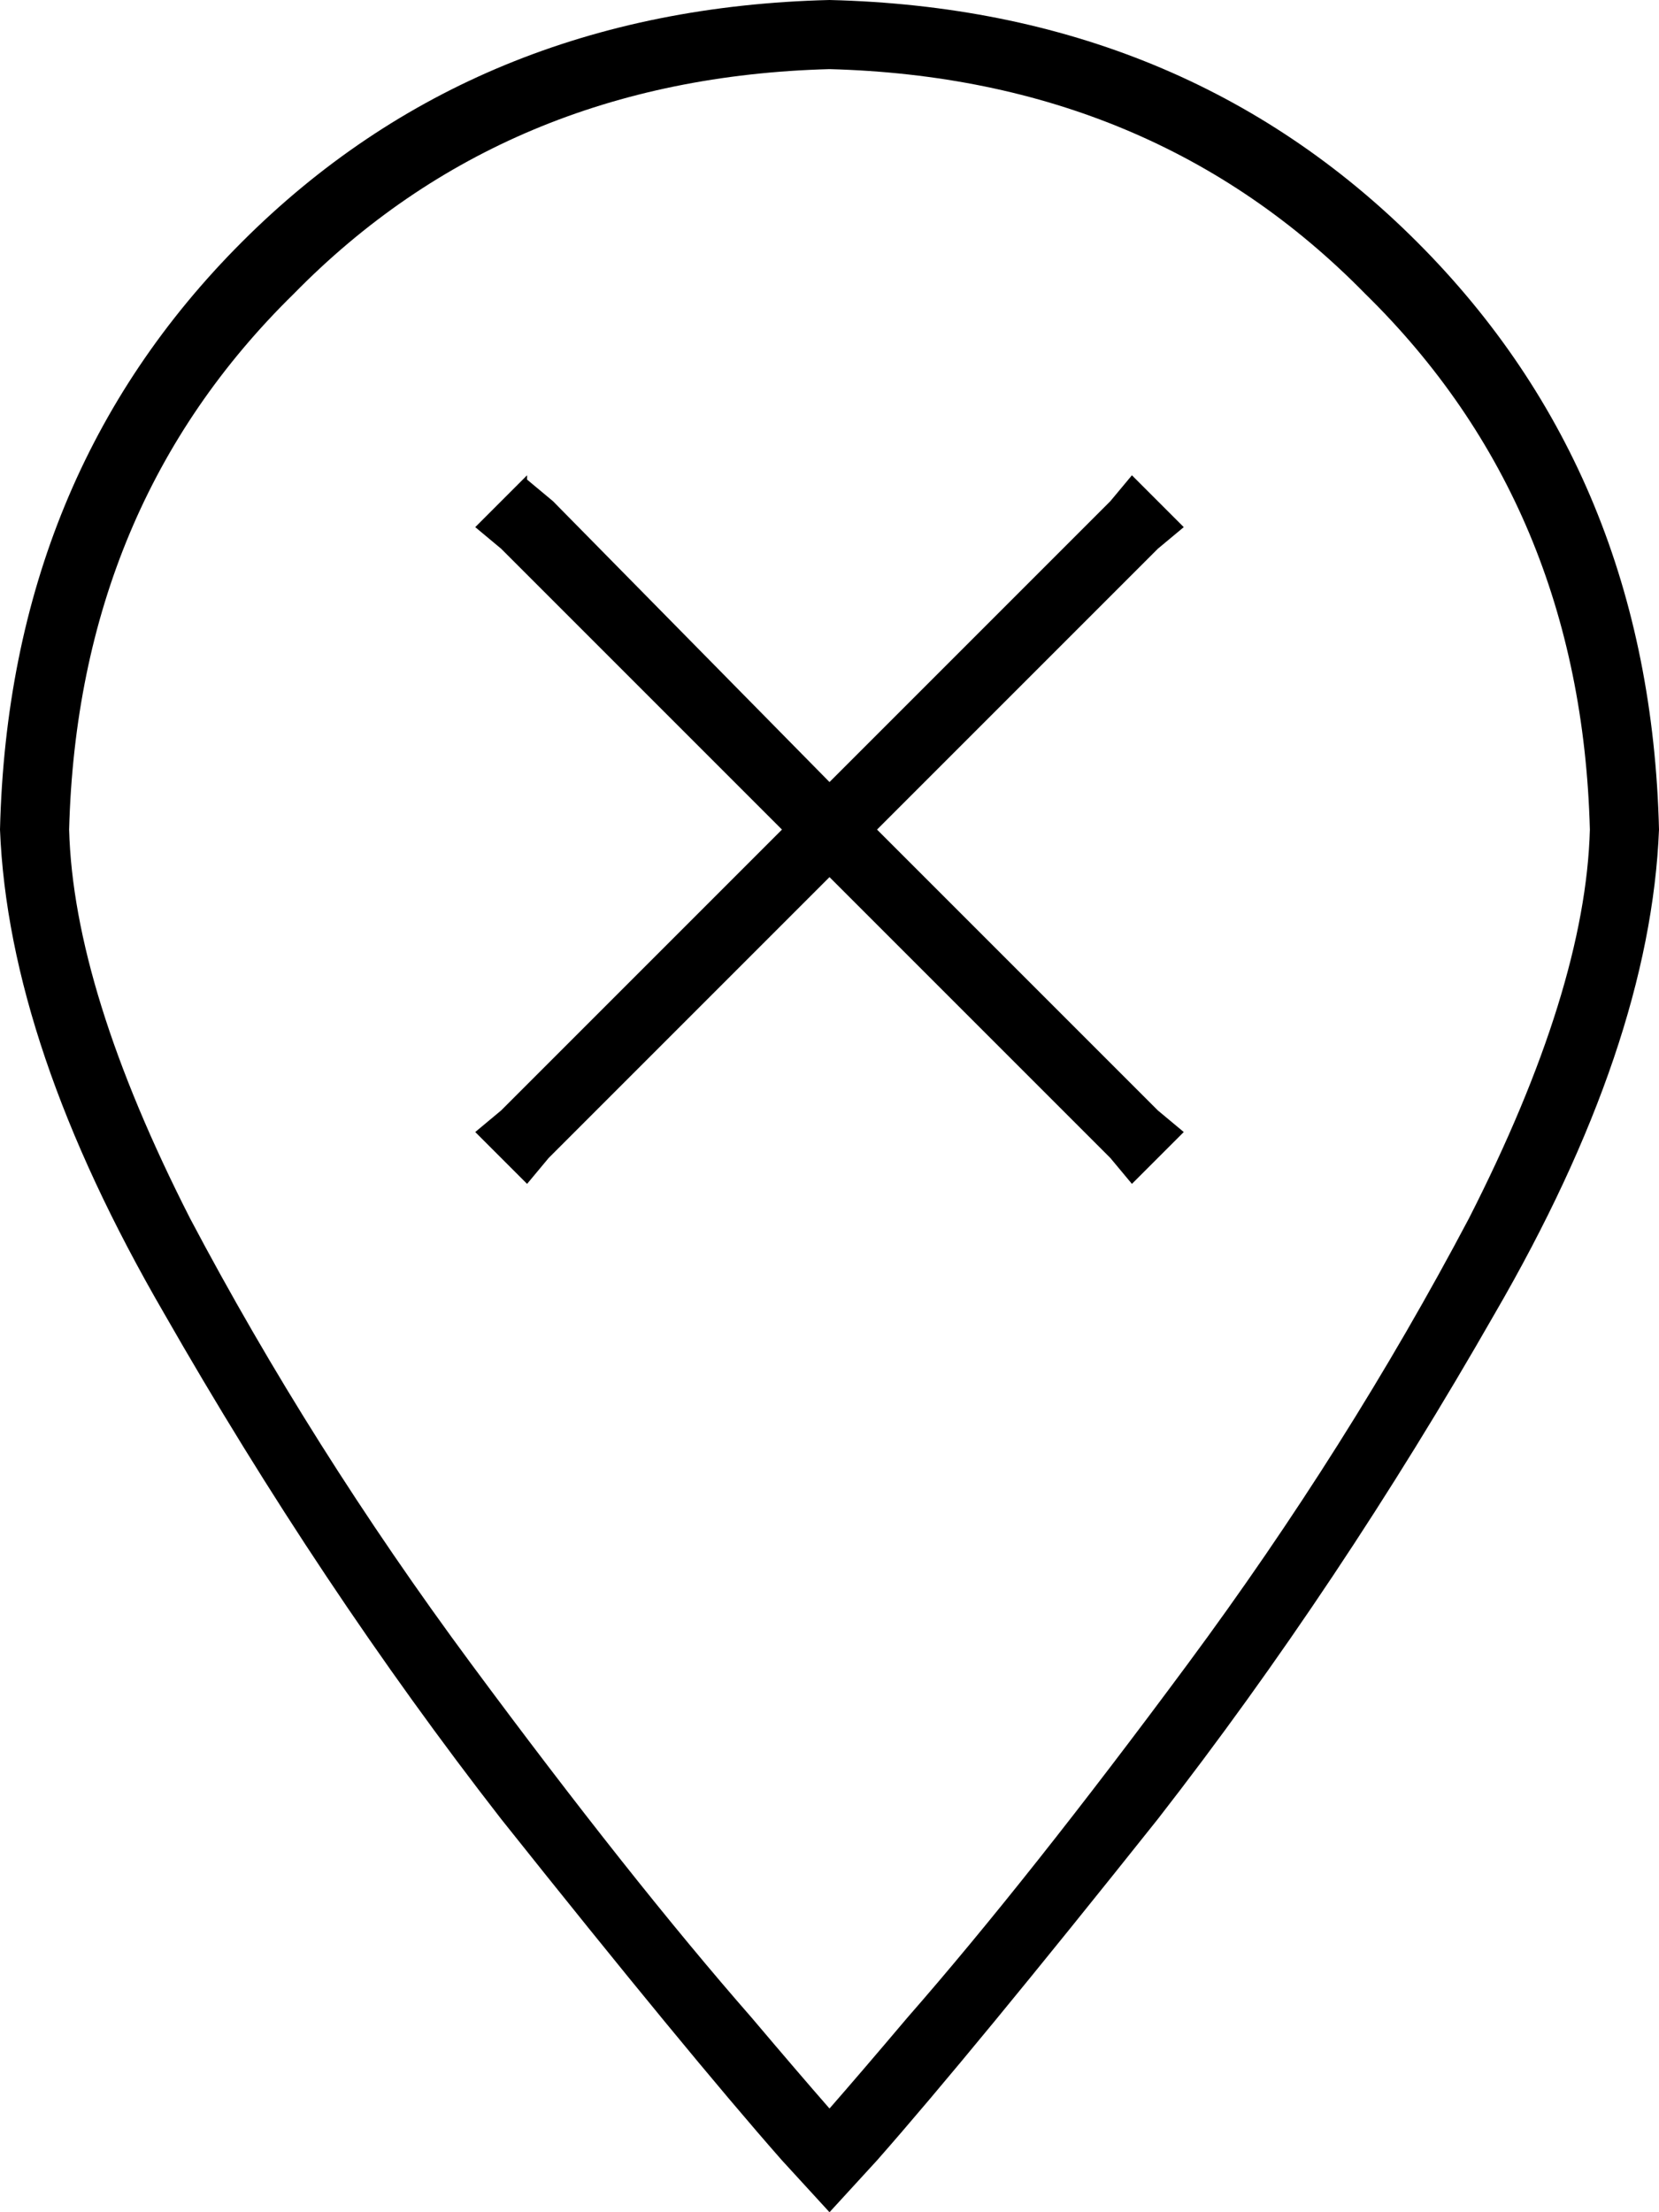 <svg xmlns="http://www.w3.org/2000/svg" viewBox="0 0 384 512">
  <path d="M 368 192 Q 366 117 316 68 L 316 68 L 316 68 Q 267 18 192 16 Q 117 18 68 68 Q 18 117 16 192 Q 17 229 44 282 Q 72 335 109 385 Q 146 435 174 467 Q 185 480 192 488 Q 199 480 210 467 Q 238 435 275 385 Q 312 335 340 282 Q 367 229 368 192 L 368 192 Z M 384 192 Q 382 242 346 304 L 346 304 L 346 304 Q 310 367 268 421 L 268 421 L 268 421 Q 225 475 203 500 Q 192 512 192 512 Q 192 512 181 500 Q 159 475 116 421 Q 74 367 38 304 Q 2 242 0 192 Q 2 110 56 56 Q 110 2 192 0 Q 274 2 328 56 Q 382 110 384 192 L 384 192 Z M 122 111 L 128 116 L 122 111 L 128 116 L 192 181 L 192 181 L 257 116 L 257 116 L 262 110 L 262 110 L 274 122 L 274 122 L 268 127 L 268 127 L 203 192 L 203 192 L 268 257 L 268 257 L 274 262 L 274 262 L 262 274 L 262 274 L 257 268 L 257 268 L 192 203 L 192 203 L 127 268 L 127 268 L 122 274 L 122 274 L 110 262 L 110 262 L 116 257 L 116 257 L 181 192 L 181 192 L 116 127 L 116 127 L 110 122 L 110 122 L 122 110 L 122 111 Z" />
</svg>